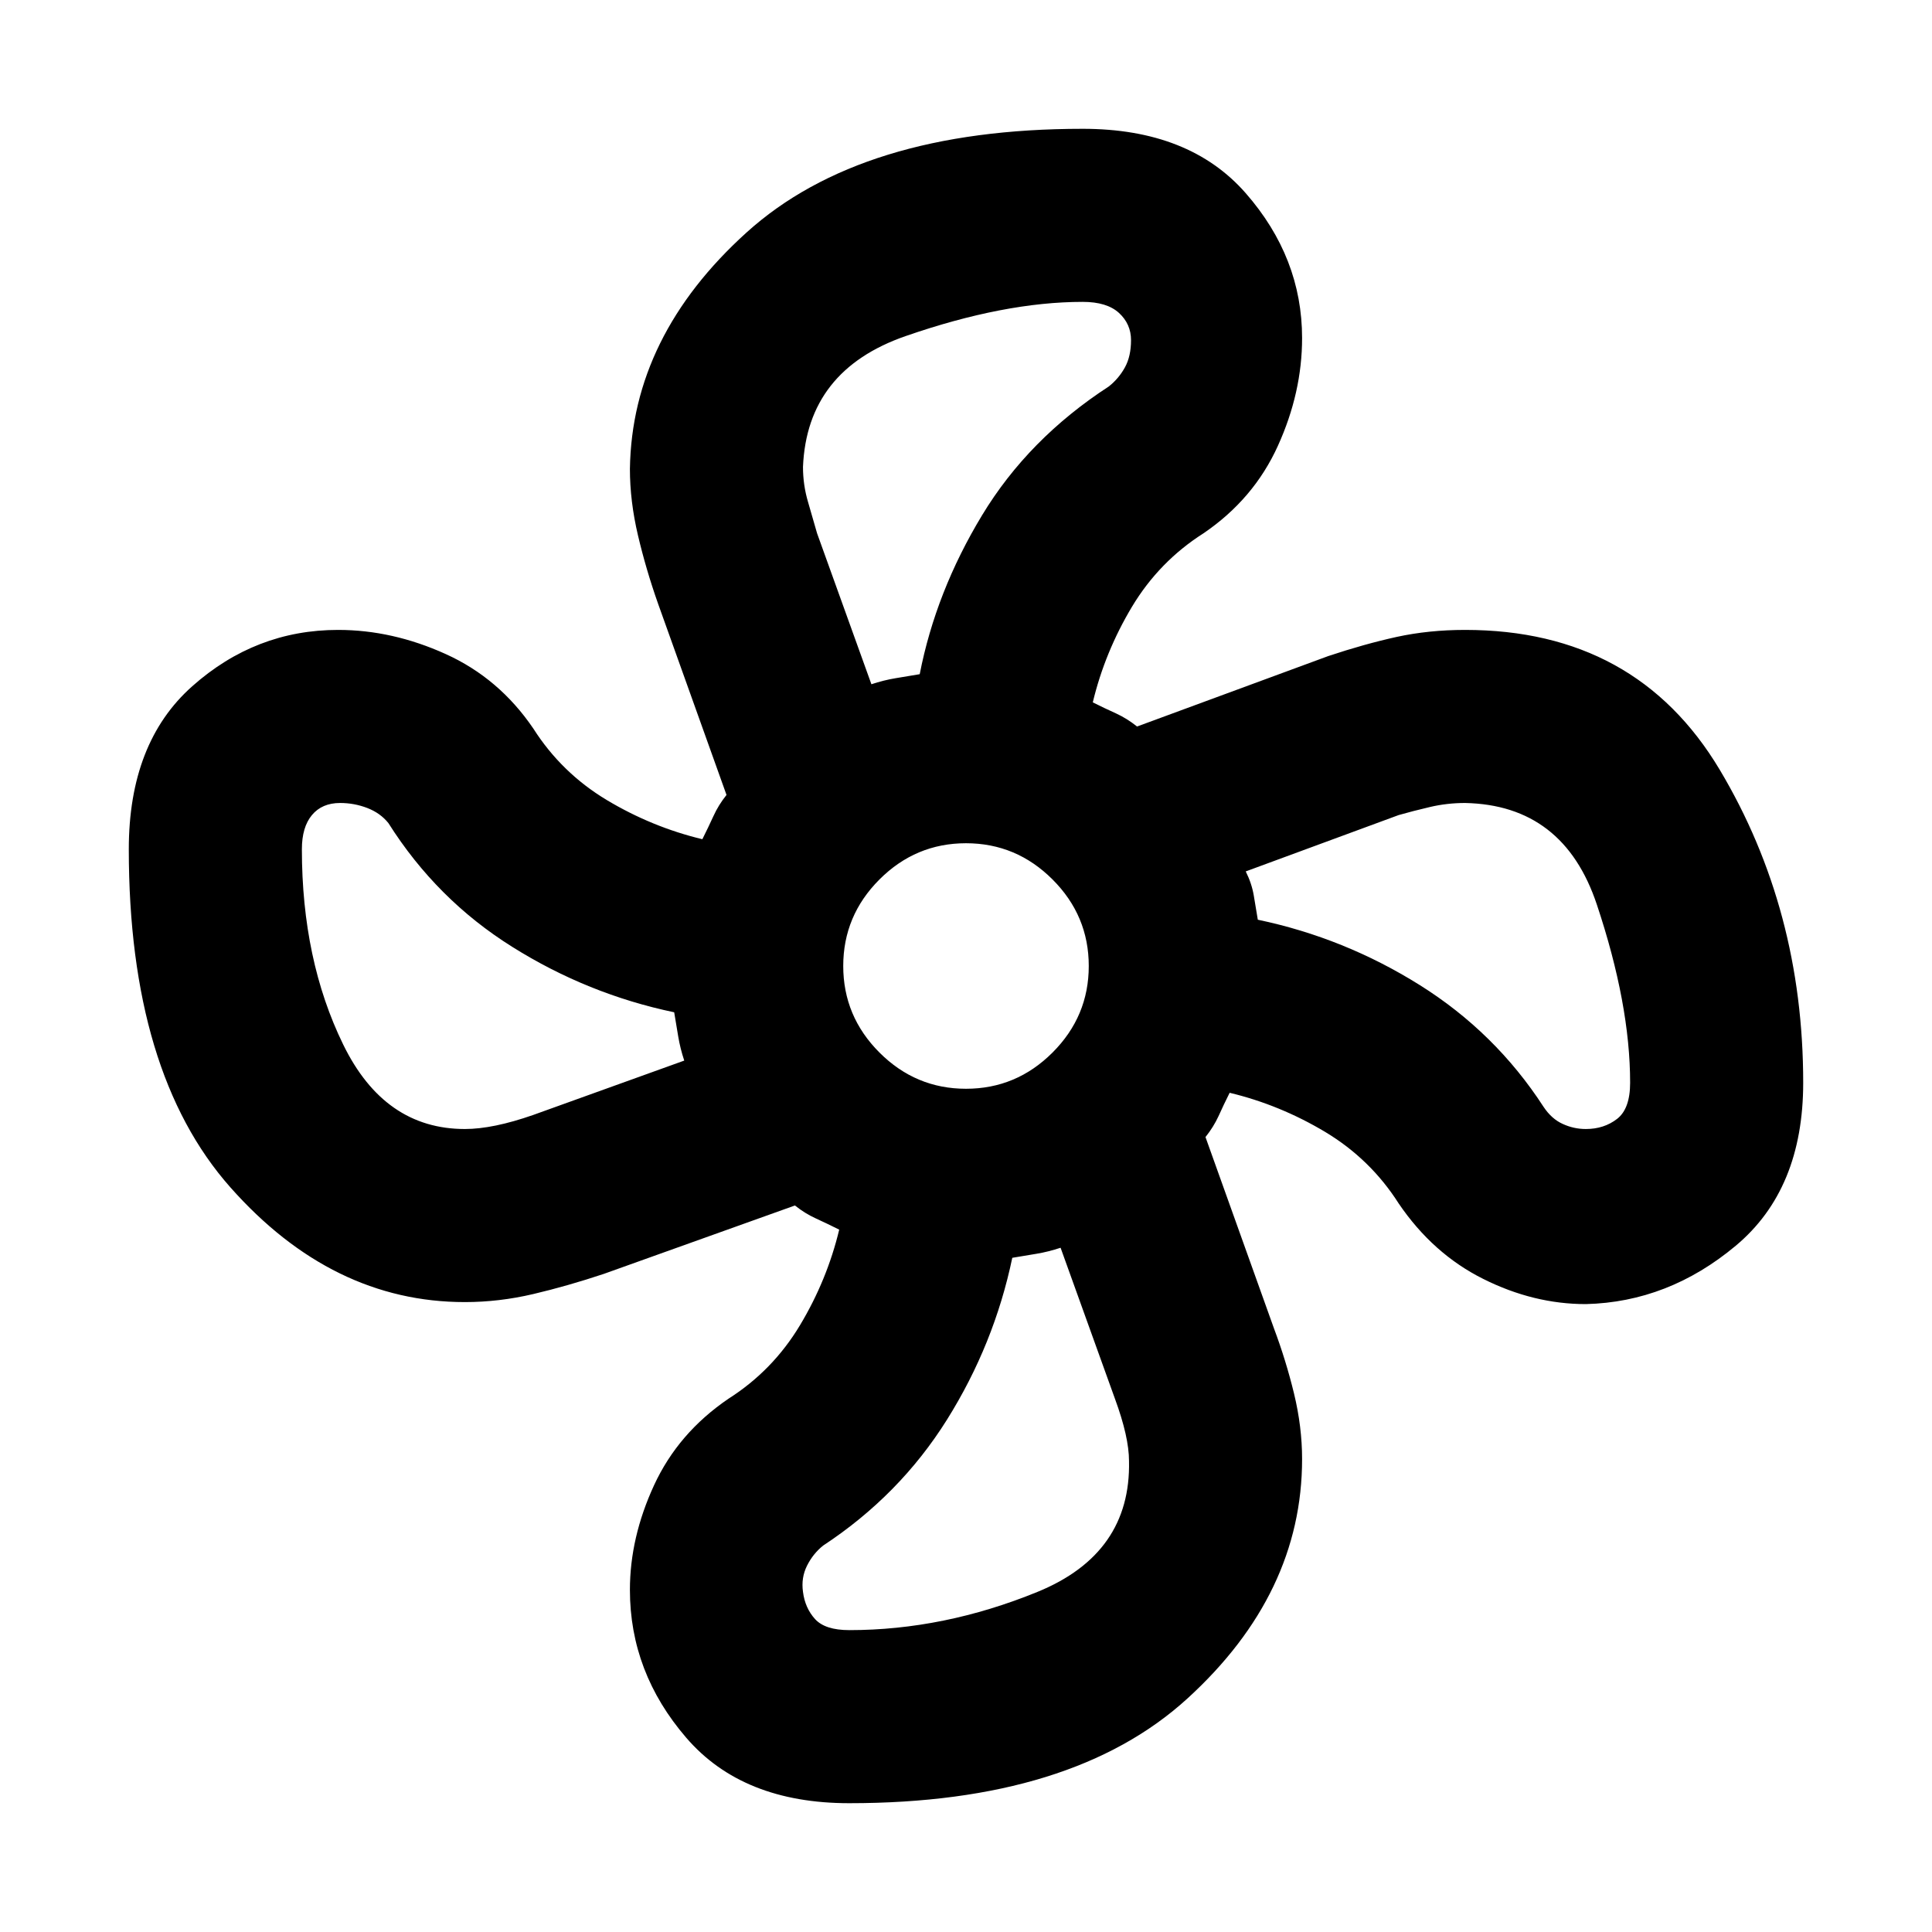 <svg xmlns="http://www.w3.org/2000/svg" height="24" width="24"><path d="M10.55 22.4q-1.325 0-2.025-.813-.7-.812-.7-1.837 0-.65.3-1.3t.925-1.075q.55-.35.888-.913.337-.562.487-1.187-.15-.075-.288-.138-.137-.062-.262-.162l-2.375.85q-.45.15-.875.25t-.85.1q-1.65 0-2.913-1.425Q1.6 13.325 1.6 10.55q0-1.325.788-2.025.787-.7 1.812-.7.675 0 1.337.3.663.3 1.088.925.35.55.912.888.563.337 1.188.487.075-.15.138-.288.062-.137.162-.262L8.175 7.5q-.15-.425-.25-.85t-.1-.825q.025-1.65 1.45-2.938Q10.7 1.6 13.45 1.6q1.325 0 2.025.8t.7 1.8q0 .675-.3 1.337-.3.663-.925 1.088-.55.35-.888.912-.337.563-.487 1.188.15.075.288.137.137.063.262.163L16.5 8.15q.45-.15.85-.238.4-.087.85-.087 2.125 0 3.163 1.737Q22.4 11.3 22.4 13.45q0 1.325-.838 2.025-.837.7-1.862.725-.65 0-1.275-.313-.625-.312-1.05-.937-.35-.55-.912-.888-.563-.337-1.188-.487-.075.15-.137.288-.063.137-.163.262l.85 2.375q.15.4.25.812.1.413.1.813 0 1.675-1.425 2.975t-4.2 1.3ZM12 13.525q.625 0 1.075-.45.45-.45.45-1.075t-.45-1.075q-.45-.45-1.075-.45t-1.075.45q-.45.45-.45 1.075t.45 1.075q.45.45 1.075.45ZM10.825 8.5q.15-.05.3-.075l.3-.05q.2-1.025.775-1.975.575-.95 1.575-1.6.125-.1.2-.238.075-.137.075-.337t-.15-.338q-.15-.137-.45-.137-.975 0-2.2.425T9.975 5.8q0 .225.063.437l.112.388Zm-5.05 5.525q.35 0 .85-.175l1.875-.675q-.05-.15-.075-.3l-.05-.3q-1.075-.225-2.012-.813-.938-.587-1.538-1.537-.1-.125-.263-.188-.162-.062-.337-.062-.225 0-.35.15-.125.15-.125.425 0 1.375.513 2.425.512 1.05 1.512 1.05Zm4.775 6.225q1.175 0 2.338-.475 1.162-.475 1.137-1.625 0-.3-.175-.775l-.675-1.875q-.15.05-.3.075l-.3.05q-.225 1.075-.812 2.012-.588.938-1.538 1.563-.125.1-.2.25-.075.15-.05.325.025.2.15.338.125.137.425.137Zm9.15-6.225q.225 0 .387-.125.163-.125.163-.45 0-.975-.413-2.212Q19.425 10 18.2 9.975q-.225 0-.437.05-.213.05-.388.1l-1.9.7q.075.15.1.3l.05.3q1.075.225 2.012.812.938.588 1.538 1.513.1.15.238.212.137.063.287.063Z"/></svg>